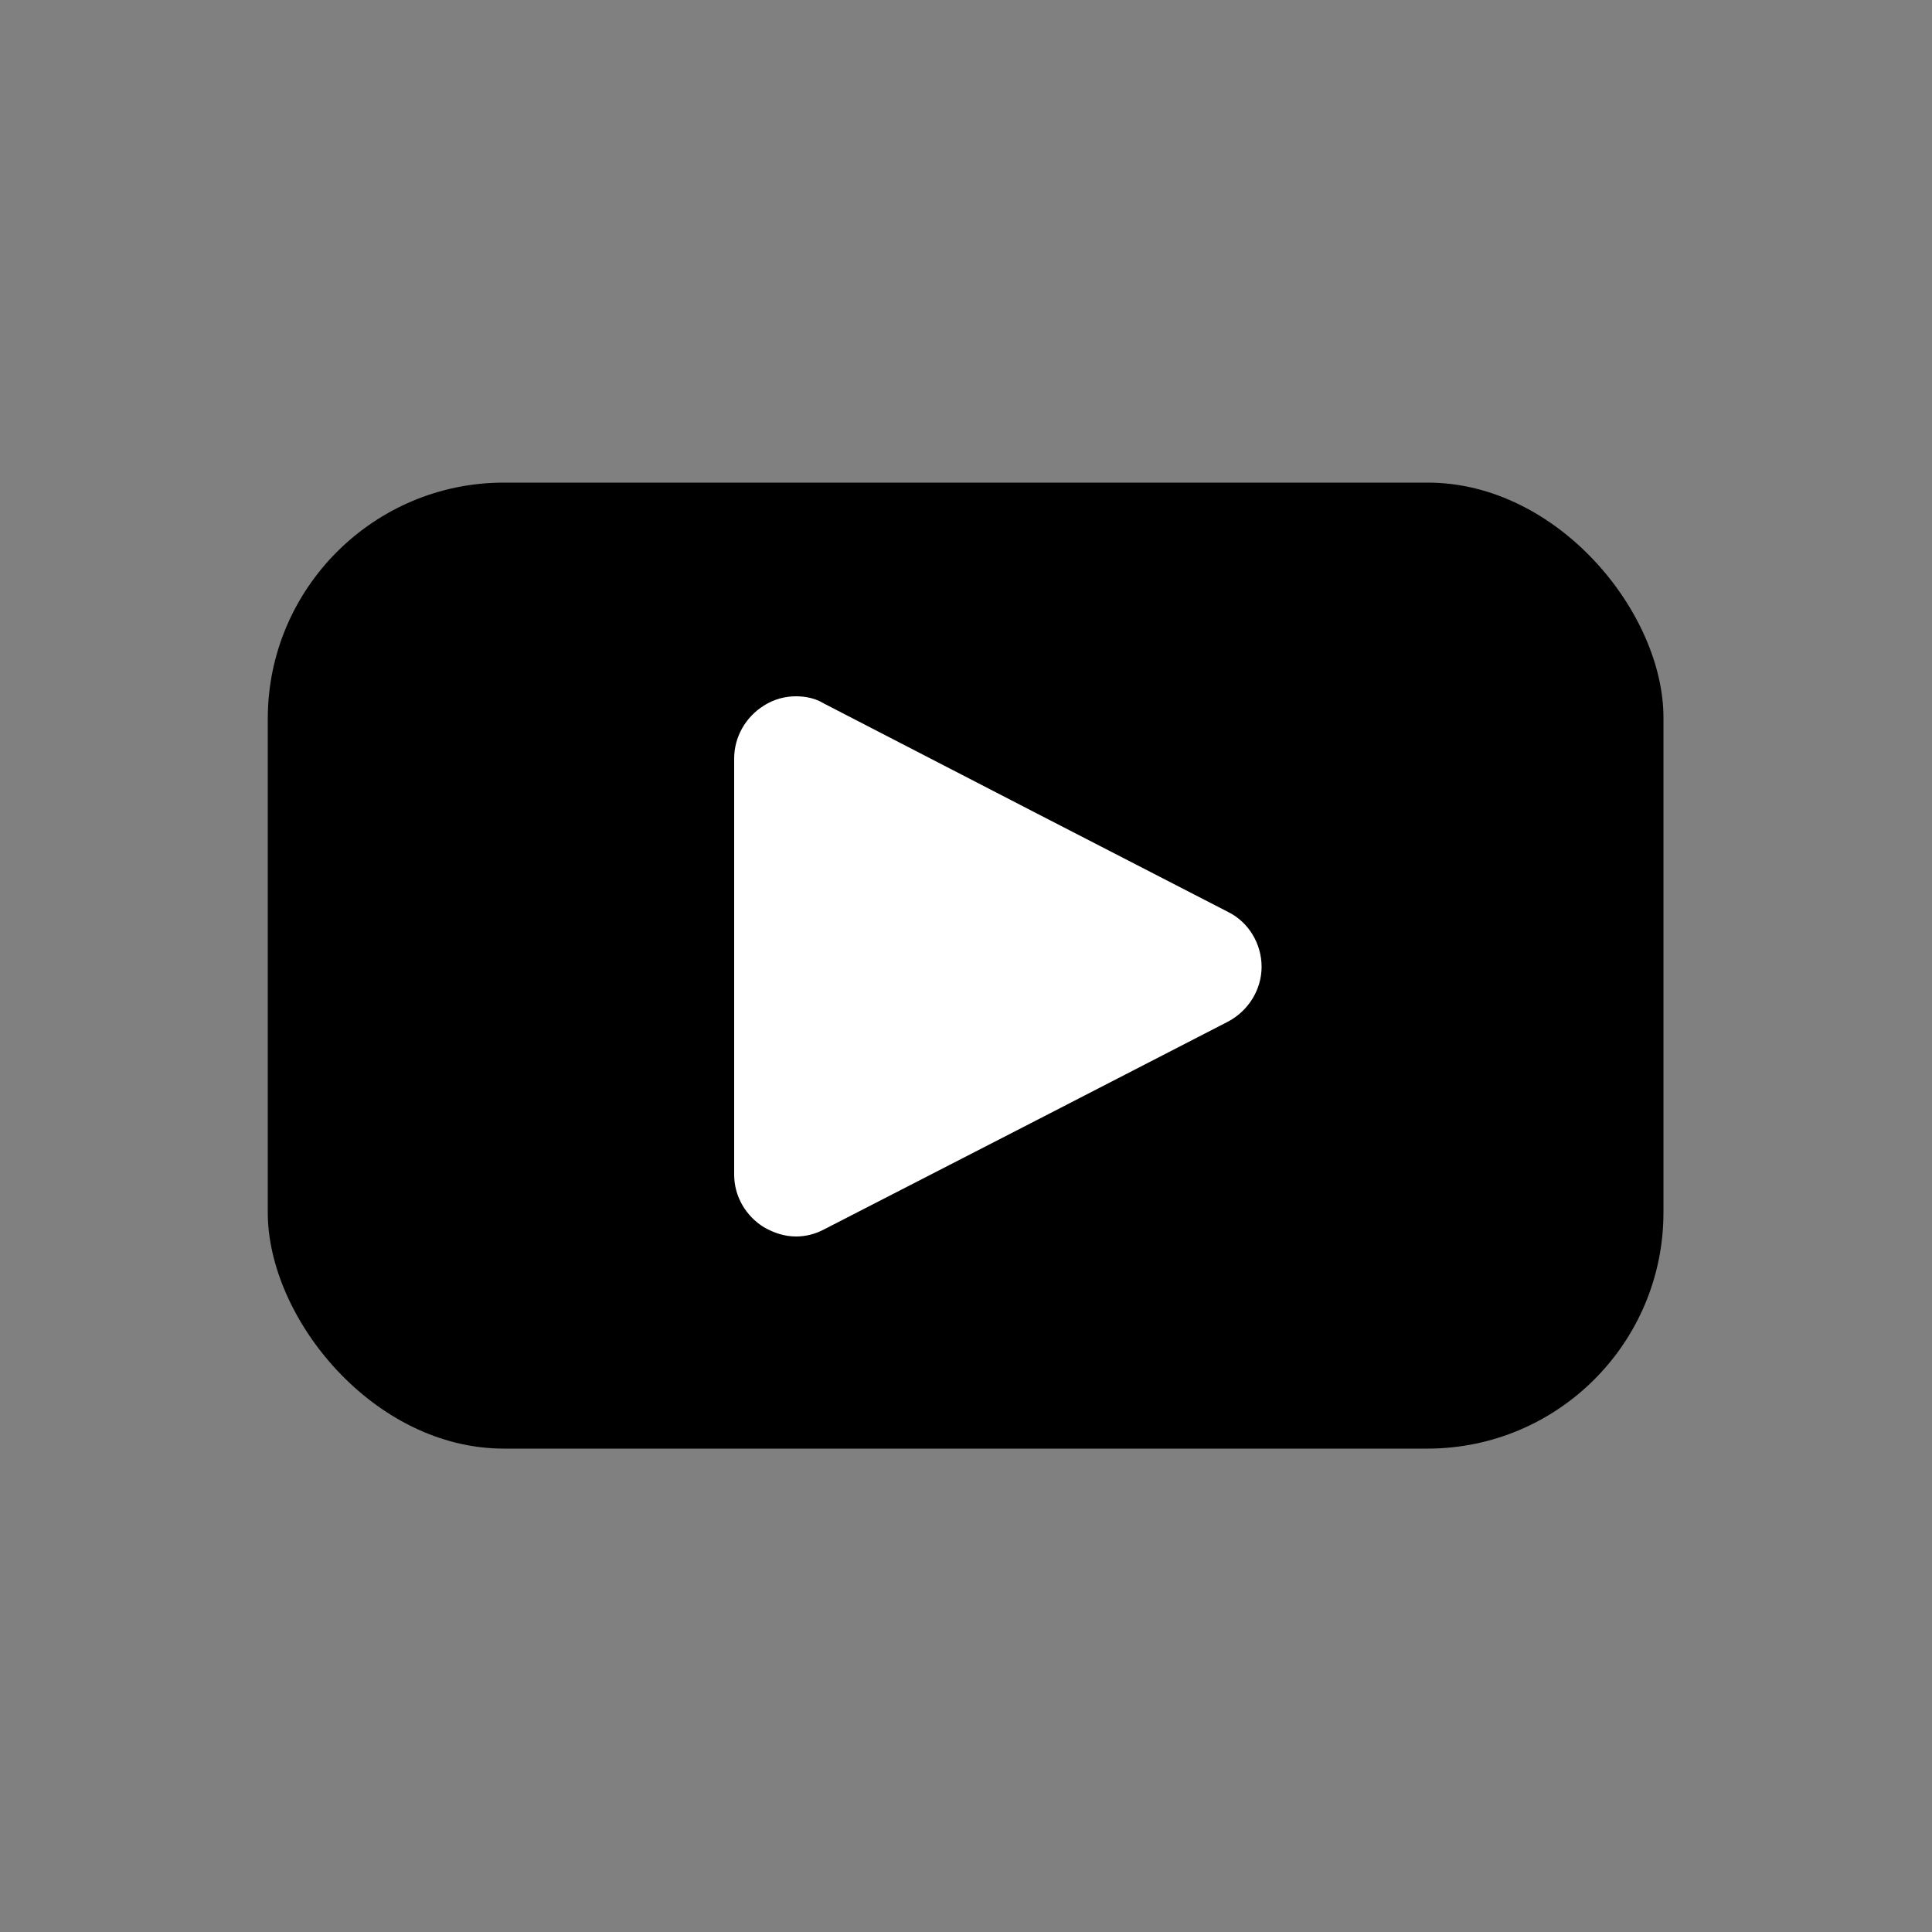 <?xml version="1.0" encoding="utf-8"?>
<!-- Generator: Adobe Illustrator 26.5.0, SVG Export Plug-In . SVG Version: 6.00 Build 0)  -->
<svg version="1.1" id="Layer_1" xmlns="http://www.w3.org/2000/svg" xmlns:xlink="http://www.w3.org/1999/xlink" x="0px" y="0px"
	 viewBox="0 0 500 500" style="enable-background:new 0 0 500 500;" xml:space="preserve">
<rect x="0" y="0" width="500" height="500" fill="#808080" stroke="none"/>
<style type="text/css">
	.st0{fill:#FFFFFF;}
</style>
<g>
	<g>
		<path d="M369.5,124.9H130.4c-33.7,0-61.1,27.4-61.1,61.1v127.8c0,27.4,27.4,61.1,61.1,61.1h239c33.8,0,61.1-27.4,61.1-61.1V186
			C430.7,158.7,403.2,124.9,369.5,124.9L369.5,124.9z"/>
	</g>
	<g>
		<path class="st0" d="M206,180.2c-2.9,0-5.8,0.8-8.3,2.4c-4.8,3-7.7,8.2-7.7,13.7v107.7c0,5.6,3,10.7,7.7,13.6
			c2.6,1.5,5.4,2.4,8.3,2.4c2.5,0,4.9-0.6,7.2-1.8l54.7-28.1l49.9-25.7c5.3-2.8,8.7-8.3,8.7-14.2c0-6-3.4-11.6-8.7-14.2l-49.9-25.7
			L213.1,182C211,180.7,208.4,180.2,206,180.2L206,180.2z"/>
	</g>
</g>
</svg>
